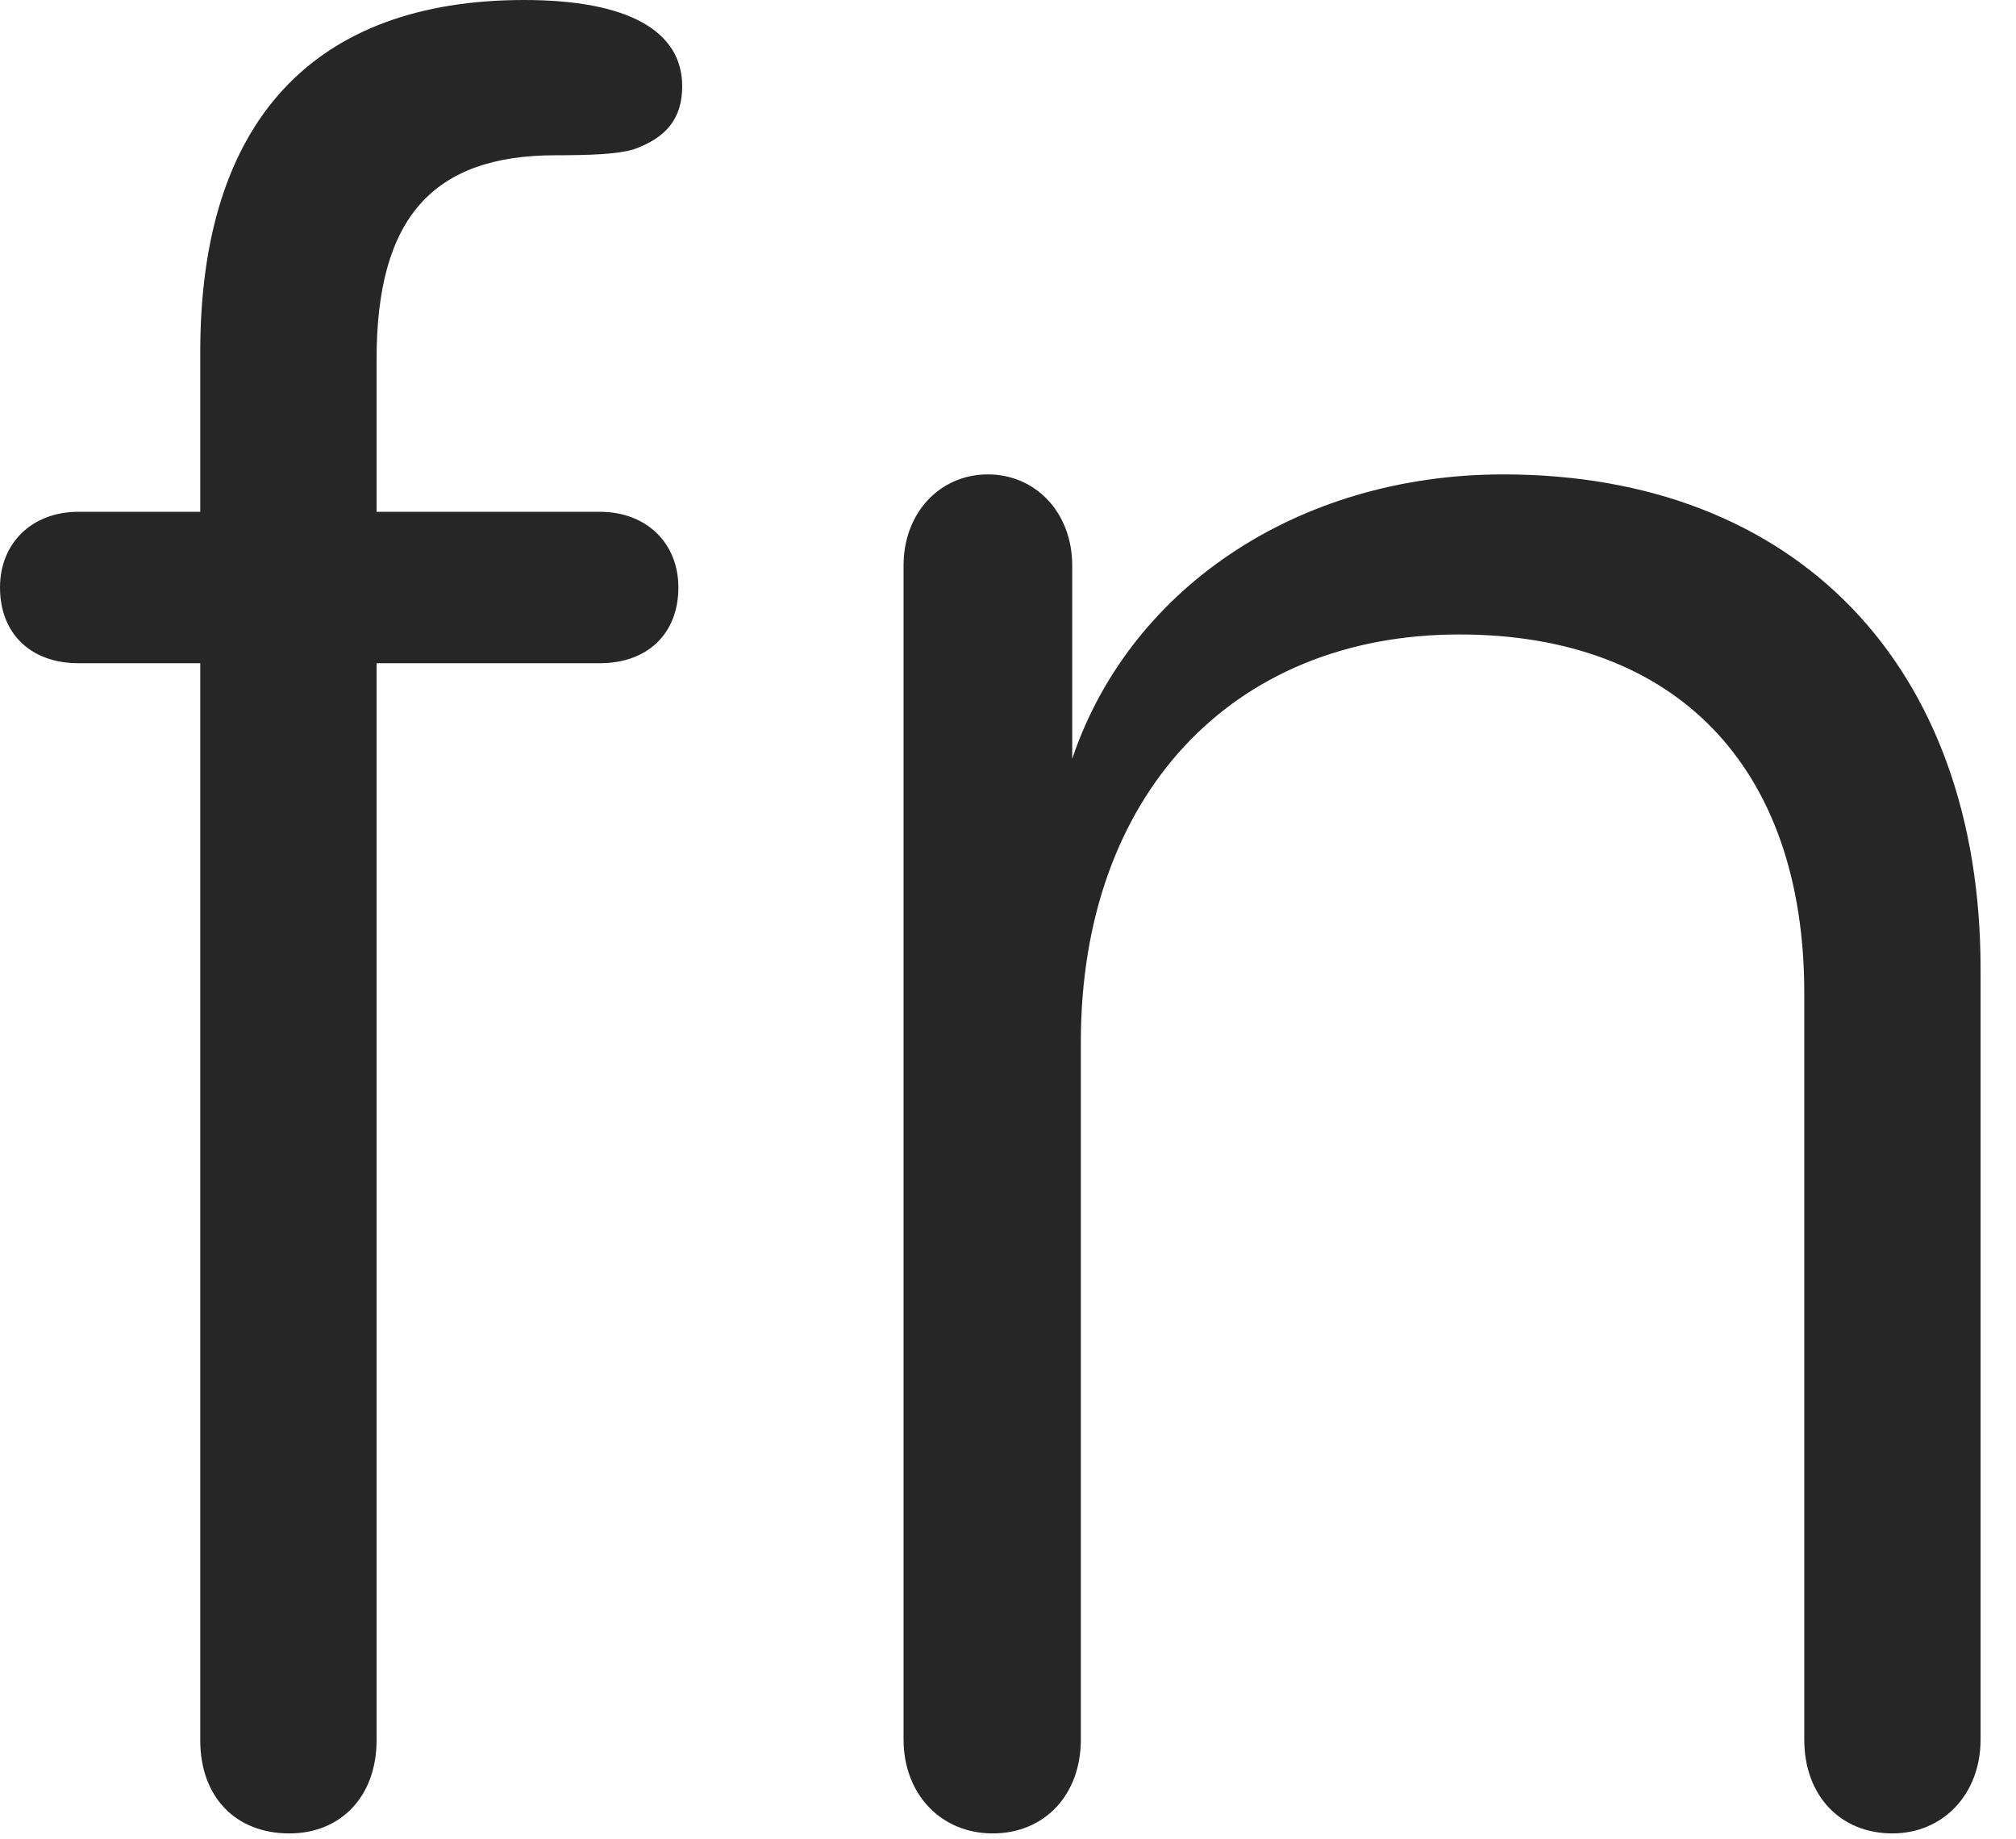 <?xml version="1.0" encoding="UTF-8"?>
<!--Generator: Apple Native CoreSVG 326-->
<!DOCTYPE svg
PUBLIC "-//W3C//DTD SVG 1.1//EN"
       "http://www.w3.org/Graphics/SVG/1.1/DTD/svg11.dtd">
<svg version="1.1" xmlns="http://www.w3.org/2000/svg" xmlns:xlink="http://www.w3.org/1999/xlink" viewBox="0 0 20.547 18.74">
 <g>
  <rect height="18.74" opacity="0" width="20.547" x="0" y="0"/>
  <path d="M2.949 18.682C3.477 18.682 3.838 18.301 3.838 17.734L3.838 6.758L6.113 6.758C6.602 6.758 6.914 6.455 6.914 5.986C6.914 5.537 6.592 5.215 6.113 5.215L3.838 5.215L3.838 3.662C3.838 2.227 4.404 1.582 5.664 1.582C6.006 1.582 6.289 1.572 6.455 1.523C6.787 1.406 6.953 1.211 6.953 0.879C6.953 0.312 6.396 0 5.342 0C3.193 0 2.041 1.24 2.041 3.584L2.041 5.215L0.801 5.215C0.322 5.215 0 5.537 0 5.986C0 6.455 0.312 6.758 0.801 6.758L2.041 6.758L2.041 17.734C2.041 18.311 2.402 18.682 2.949 18.682ZM10.117 18.682C10.645 18.682 11.016 18.291 11.016 17.725L11.016 10.615C11.016 8.115 12.549 6.465 14.873 6.465C17.08 6.465 18.389 7.812 18.389 10.117L18.389 17.725C18.389 18.301 18.76 18.682 19.287 18.682C19.805 18.682 20.186 18.281 20.186 17.725L20.186 9.873C20.186 6.787 18.311 4.834 15.322 4.834C13.213 4.834 11.475 6.016 10.908 7.793L10.928 7.793L10.928 5.762C10.928 5.225 10.557 4.834 10.068 4.834C9.58 4.834 9.209 5.225 9.209 5.762L9.209 17.725C9.209 18.281 9.59 18.682 10.117 18.682Z" fill="black" fill-opacity="0.85"/>
 </g>
</svg>
